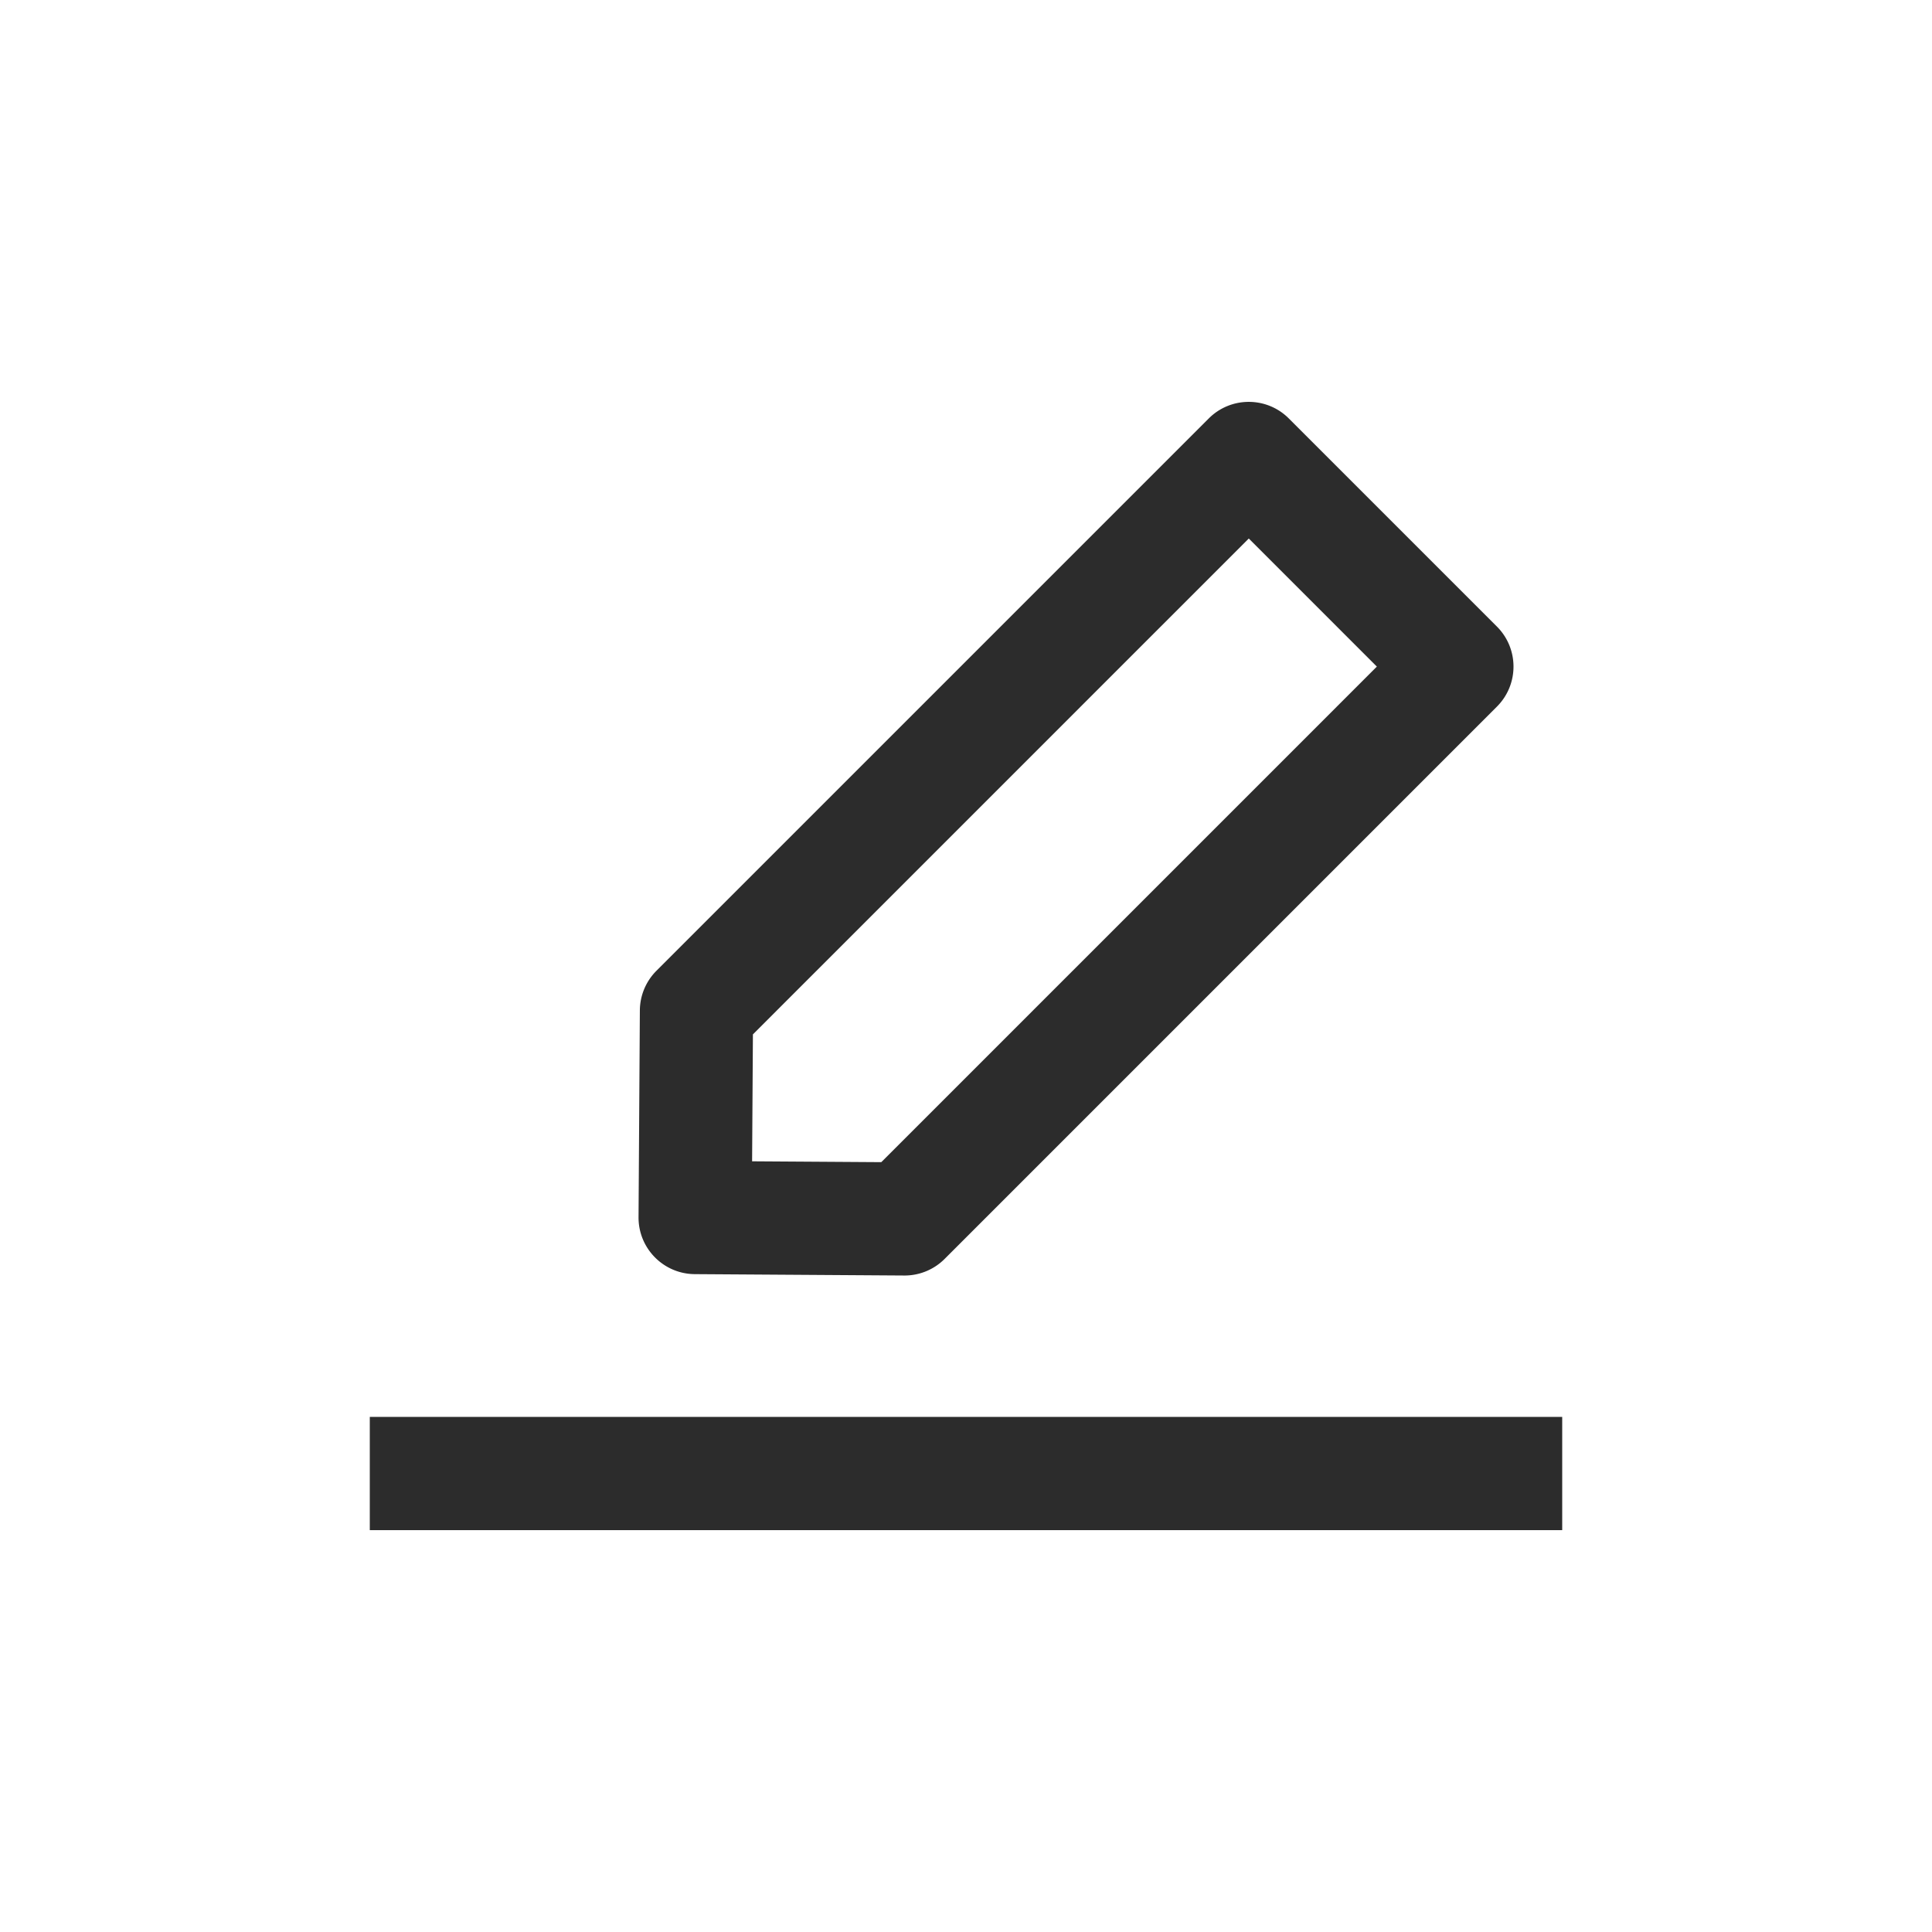 <?xml version="1.0" standalone="no"?><!DOCTYPE svg PUBLIC "-//W3C//DTD SVG 1.1//EN" "http://www.w3.org/Graphics/SVG/1.1/DTD/svg11.dtd"><svg class="icon" width="200px" height="200.00px" viewBox="0 0 1024 1024" version="1.1" xmlns="http://www.w3.org/2000/svg"><path fill="#2c2c2c" d="M196 751h632v60H196v-60z m487.093-529.213L793.4 332.095c11.716 11.716 11.716 30.711 0 42.427L500.66 667.264a30 30 0 0 1-21.41 8.786l-111.006-0.731c-16.566-0.11-29.907-13.625-29.802-30.19l0.697-109.578a30 30 0 0 1 8.786-21.022l292.742-292.742c11.716-11.716 30.71-11.716 42.427 0z m-21.214 63.64l-262.82 262.82-0.429 67.27 68.471 0.452 262.66-262.66-67.882-67.883z" /></svg>